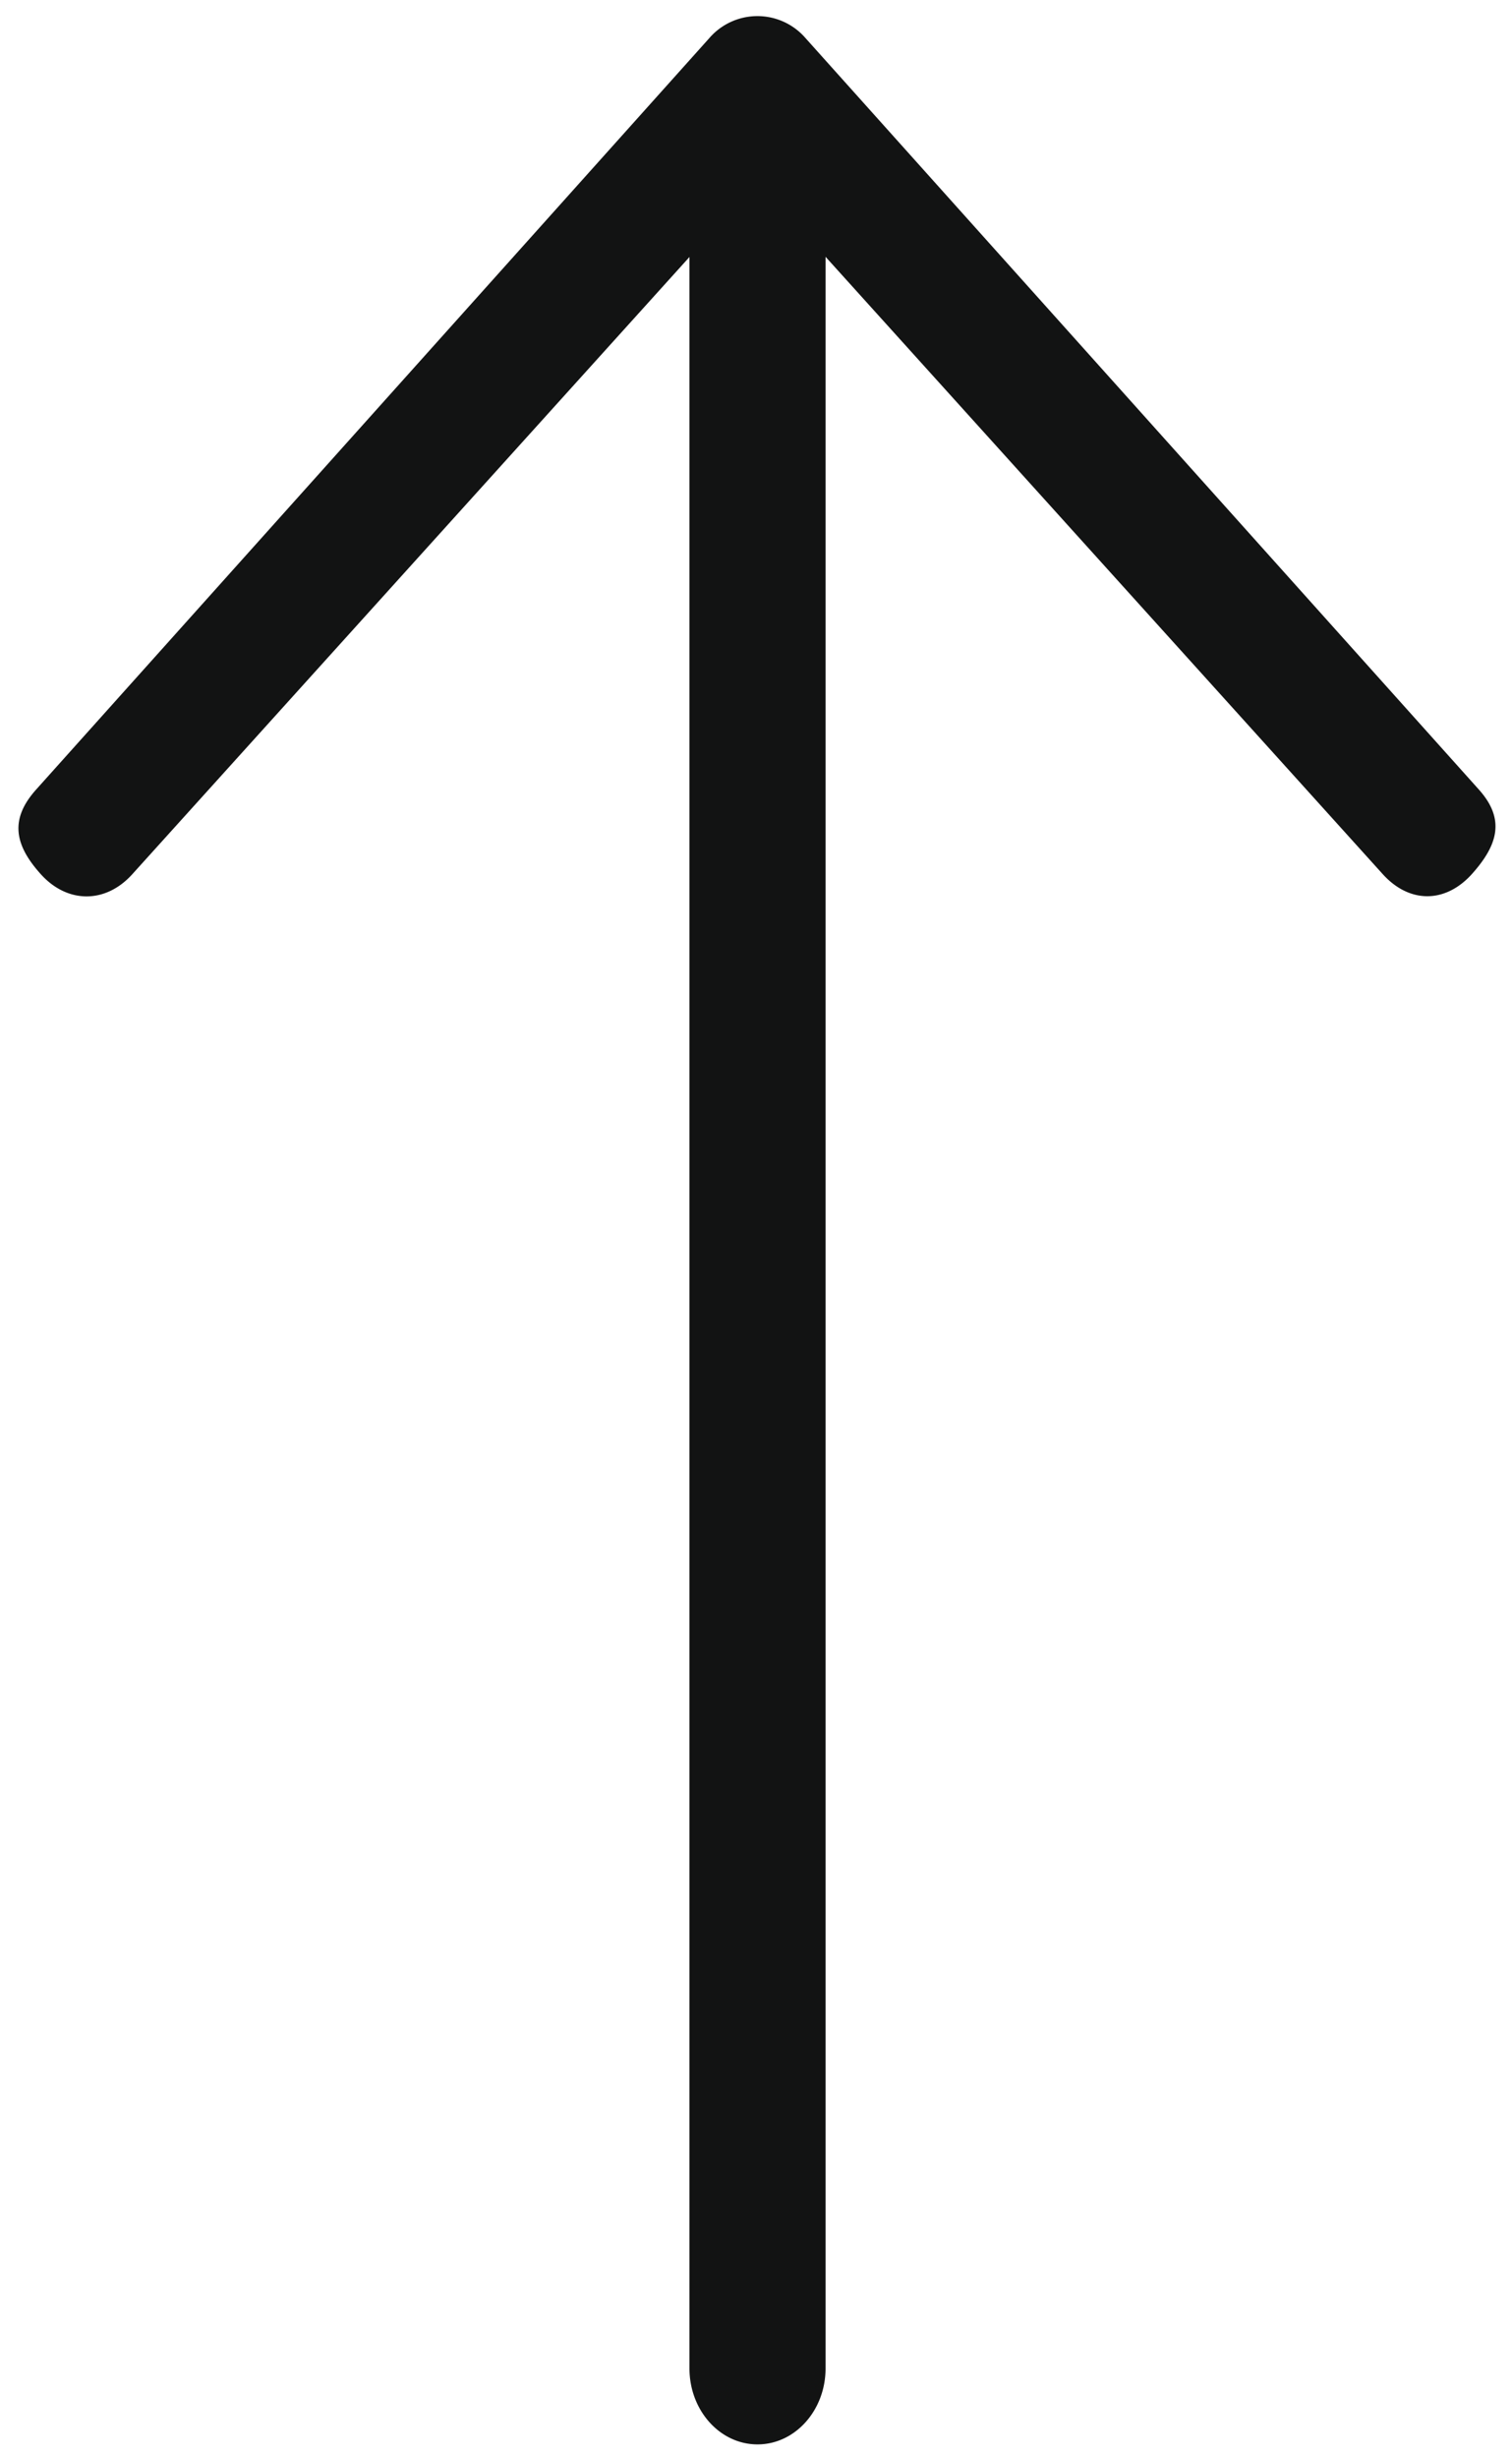 <svg xmlns="http://www.w3.org/2000/svg" height="26" viewBox="0 0 16 26" width="16"><path d="M15.647 8.348L8.524.403a.673.673 0 0 0-1.018 0L.383 8.35c-.28.312-.233.583.048.895.282.314.688.314.97 0l5.895-6.527V25.05c0 .443.322.803.72.803.397 0 .72-.36.72-.803V2.716l5.895 6.528c.282.313.663.313.945 0 .28-.313.352-.584.071-.896z" clip-rule="evenodd" fill="#121313" fill-rule="evenodd" stroke-width=".756"/></svg>